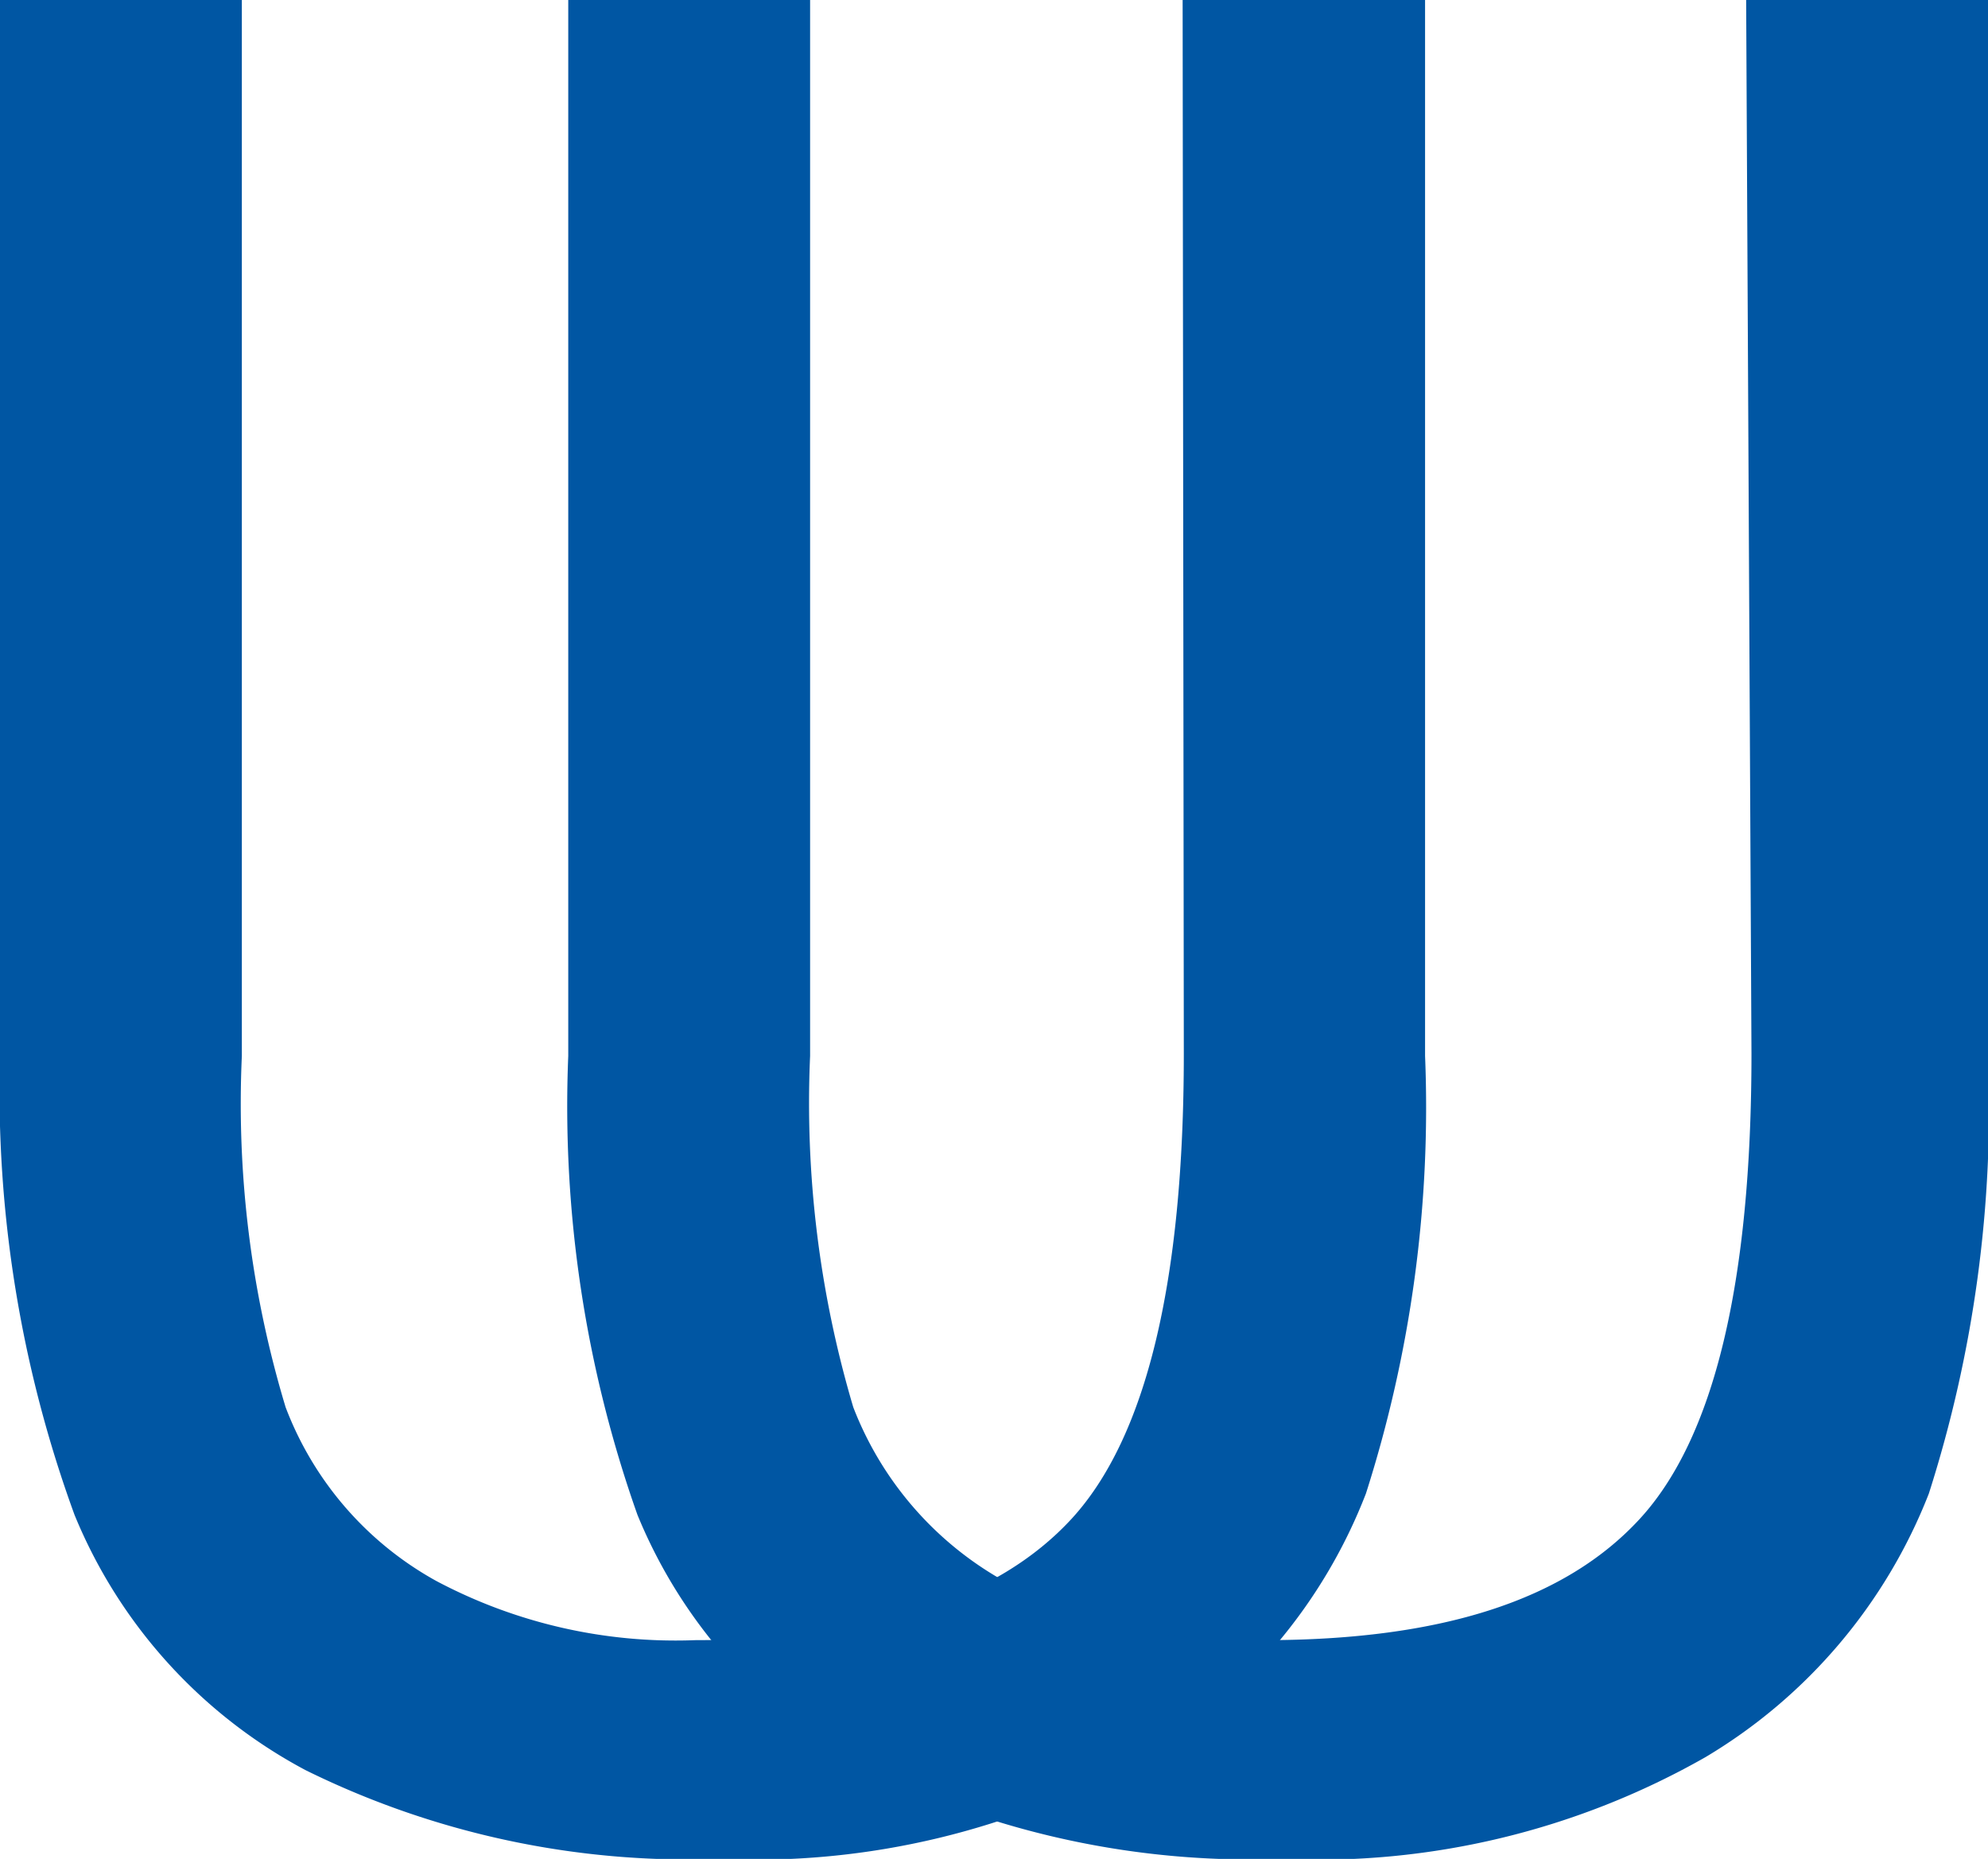 <svg xmlns="http://www.w3.org/2000/svg" viewBox="0 0 33.62 31.44"><defs><style>.cls-1{fill:#0056a3;}</style></defs><g id="Layer_2" data-name="Layer 2"><g id="Layer_1-2" data-name="Layer 1"><path class="cls-1" d="M20,0H24.1V17.86a21.44,21.44,0,0,1-1,7.4,8.94,8.94,0,0,1-3.77,4.46,13.27,13.27,0,0,1-7.16,1.72,14.62,14.62,0,0,1-7-1.5,8.57,8.57,0,0,1-3.91-4.32A20.9,20.9,0,0,1,0,17.86V0H4.09V17.86a17.74,17.74,0,0,0,.74,5.94,5.64,5.64,0,0,0,2.55,2.94,8.63,8.63,0,0,0,4.38,1q4.47,0,6.36-2.05c1.26-1.37,1.9-4,1.9-7.87Z"/><path class="cls-1" d="M29.53,0h4.09V17.86a21.44,21.44,0,0,1-1,7.4,9,9,0,0,1-3.78,4.46,13.25,13.25,0,0,1-7.16,1.72,14.62,14.62,0,0,1-7-1.5,8.59,8.59,0,0,1-3.9-4.32,20.7,20.7,0,0,1-1.17-7.76V0h4.09V17.86a18.06,18.06,0,0,0,.73,5.94,5.73,5.73,0,0,0,2.55,2.94,8.71,8.71,0,0,0,4.4,1c3,0,5.09-.68,6.35-2.05s1.89-4,1.89-7.87Z"/></g></g></svg>